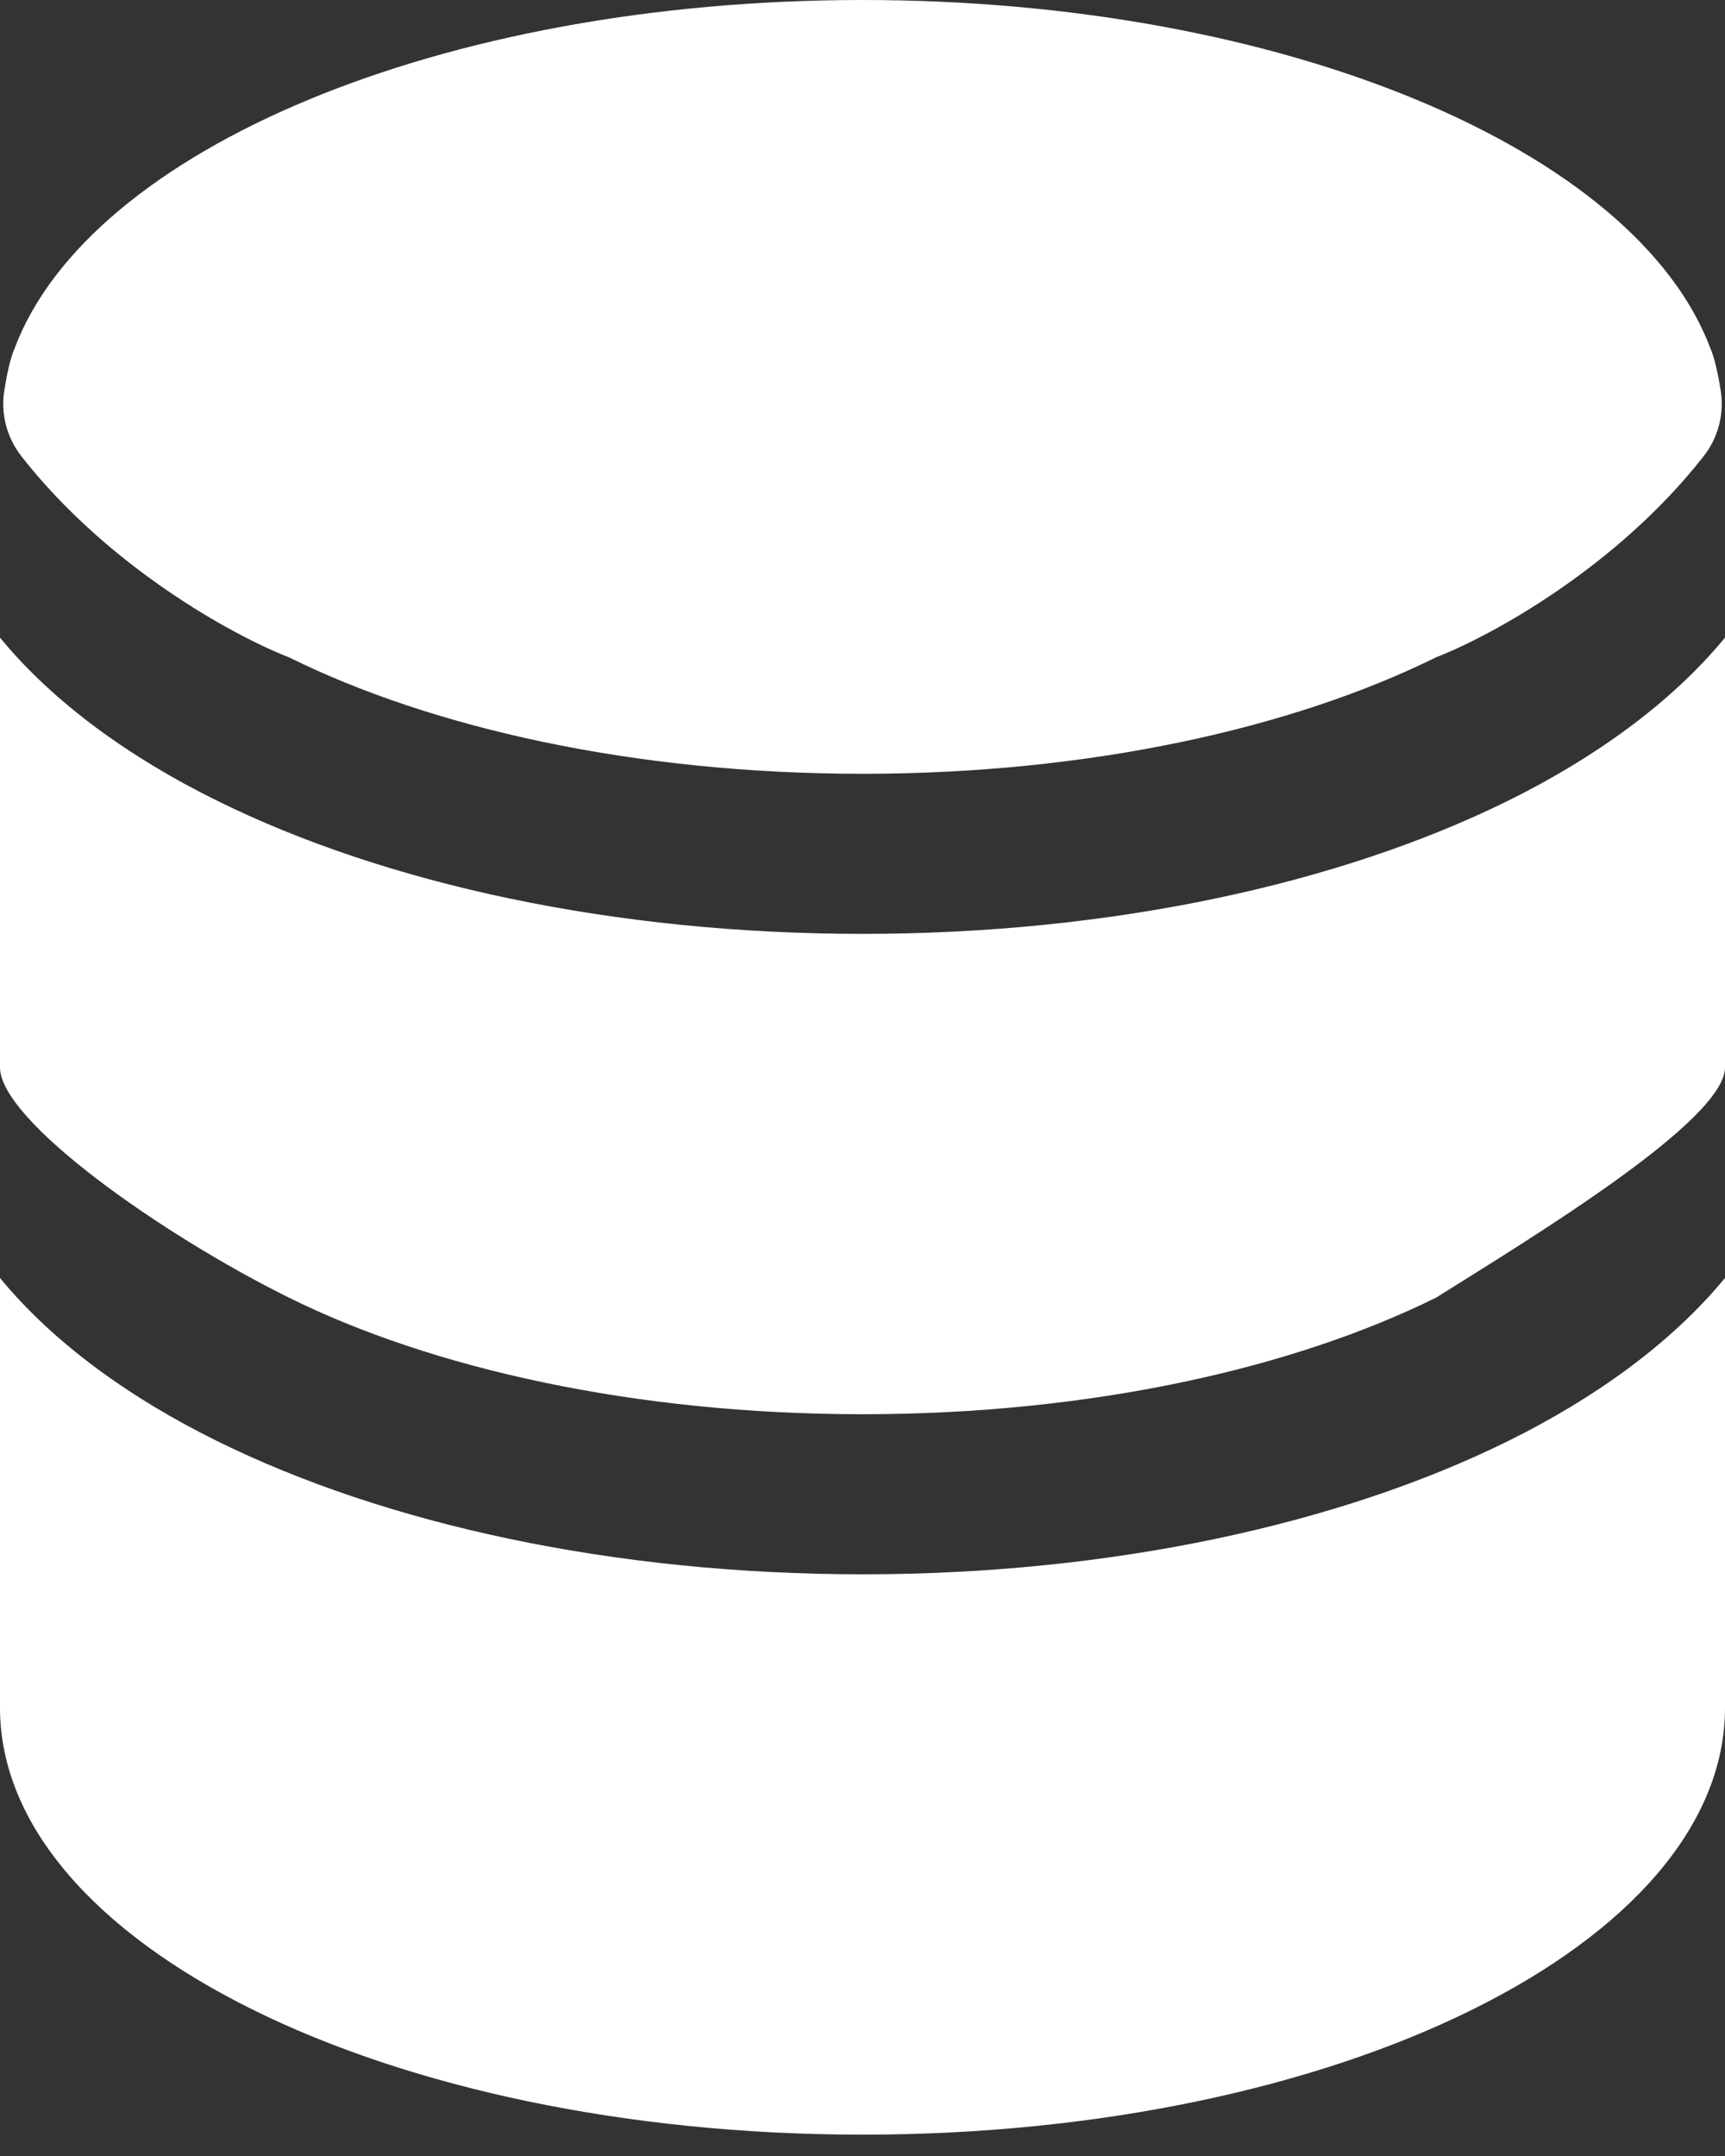 <svg width="16" height="20" viewBox="0 0 16 20" fill="#ffffff" xmlns="http://www.w3.org/2000/svg">
<rect x="0" y="0" width="16" height="20" fill="#333333" stroke="none"/>
<path d="M16 15.841C16 18.029 12.418 19.802 8 19.802C3.582 19.802 0 18.029 0 15.841V11.855C0.502 12.466 1.215 12.973 2.008 13.365C3.58 14.143 5.7 14.604 8 14.604C10.3 14.604 12.42 14.143 13.992 13.366C14.785 12.973 15.498 12.465 16 11.855V15.841Z" fill="white" fill-opacity="1"/>
<path d="M8 8.663C10.3 8.663 12.42 8.203 13.992 7.426C14.785 7.033 15.498 6.525 16 5.915V9.901C16 10.396 14.214 11.476 13.321 12.037C11.998 12.692 10.118 13.119 8 13.119C5.882 13.119 4.002 12.693 2.679 12.037C1.5 11.453 0 10.396 0 9.901V5.915C0.502 6.526 1.215 7.033 2.008 7.425C3.58 8.203 5.7 8.663 8 8.663Z" fill="white" fill-opacity="1"/>
<path d="M13.321 6.097C11.998 6.751 10.118 7.178 8 7.178C5.882 7.178 4.002 6.752 2.679 6.097C2.164 5.897 1.006 5.262 0.202 4.237C0.134 4.151 0.084 4.052 0.056 3.946C0.028 3.84 0.023 3.73 0.04 3.622C0.063 3.475 0.095 3.324 0.136 3.23C0.828 1.392 4.086 0 8 0C11.914 0 15.172 1.392 15.864 3.23C15.905 3.324 15.937 3.475 15.96 3.622C15.977 3.73 15.972 3.84 15.944 3.946C15.916 4.052 15.867 4.151 15.798 4.237C14.994 5.262 13.836 5.897 13.321 6.097Z" fill="white" fill-opacity="1"/>
</svg>
